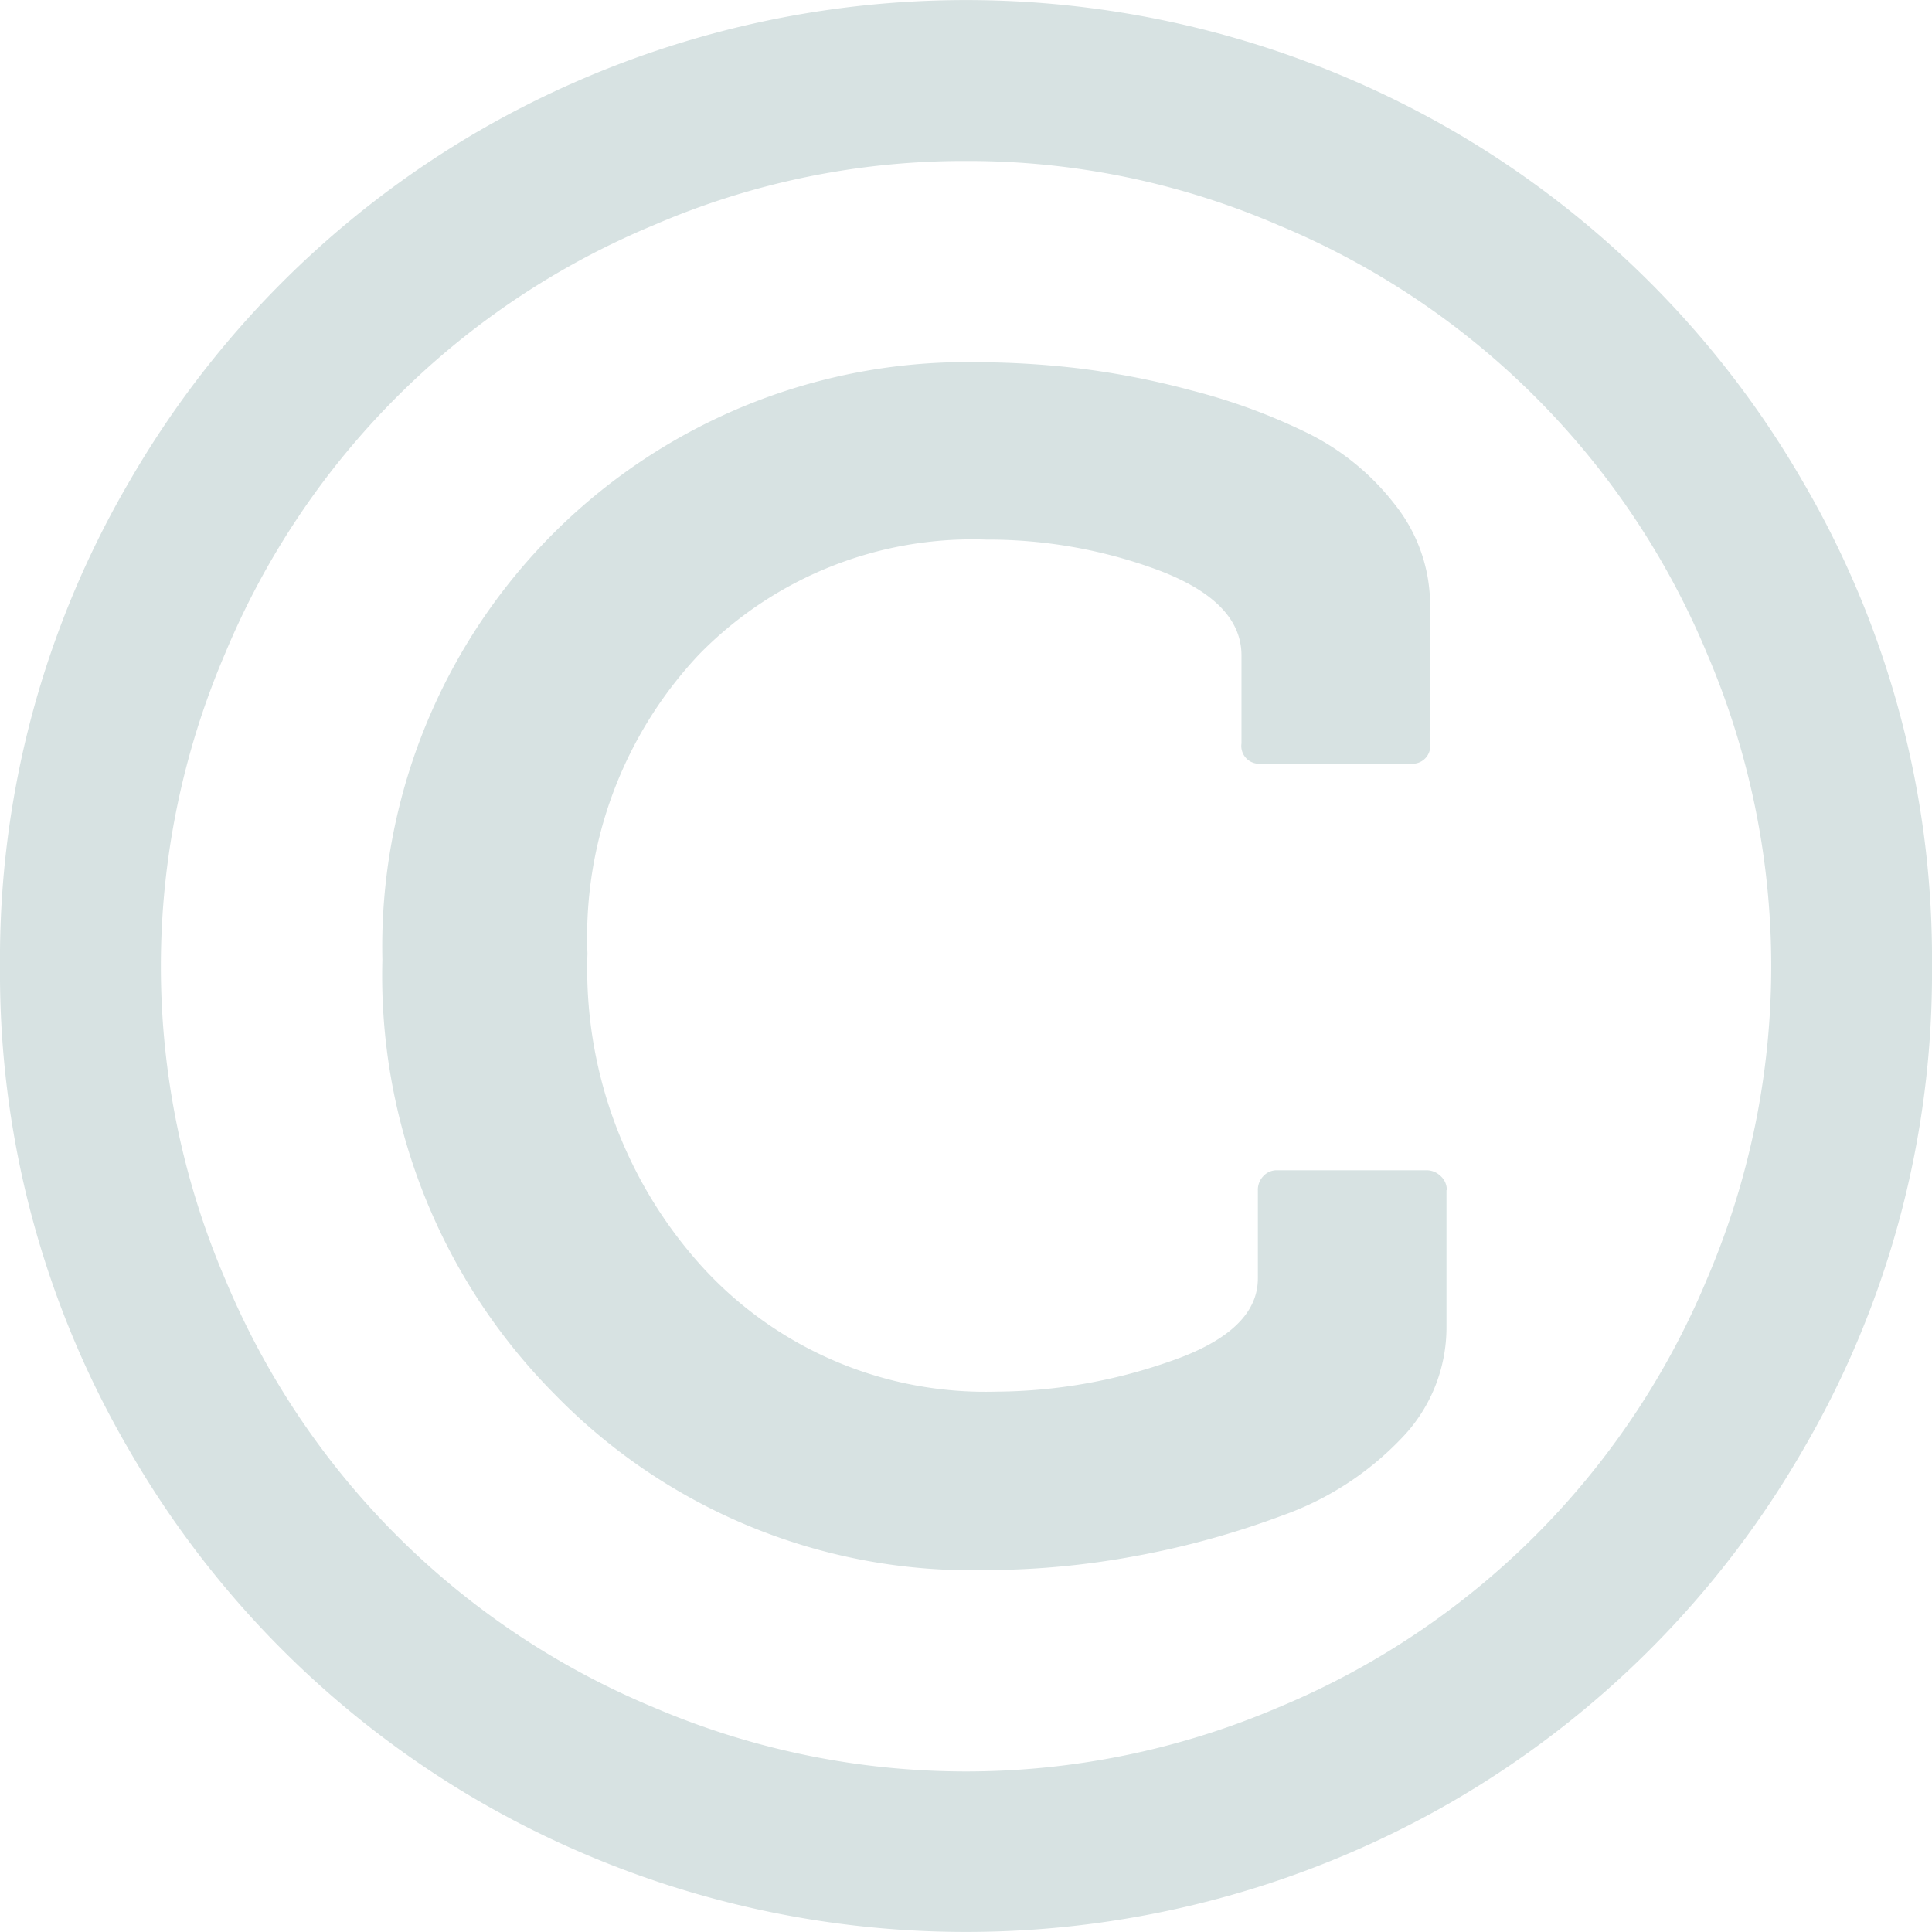 <svg xmlns="http://www.w3.org/2000/svg" width="18.038" height="18.039" viewBox="0 0 18.038 18.039">
  <path id="Icon_metro-copyright" data-name="Icon metro-copyright" d="M18.275,15.517V16.8a1.487,1.487,0,0,1-.429,1.045,2.848,2.848,0,0,1-1.1.71,8.072,8.072,0,0,1-1.386.382,7.709,7.709,0,0,1-1.38.129,5.429,5.429,0,0,1-4.022-1.632A5.547,5.547,0,0,1,8.34,13.367a5.458,5.458,0,0,1,5.578-5.578,8.288,8.288,0,0,1,.887.053,7.578,7.578,0,0,1,1.092.211,5.6,5.6,0,0,1,1.086.4,2.339,2.339,0,0,1,.81.664,1.509,1.509,0,0,1,.329.951v1.28a.166.166,0,0,1-.188.188H16.549a.166.166,0,0,1-.188-.188v-.822q0-.5-.769-.793a4.571,4.571,0,0,0-1.615-.288,3.568,3.568,0,0,0-2.683,1.075,3.844,3.844,0,0,0-1.039,2.789,4.137,4.137,0,0,0,1.075,2.93A3.578,3.578,0,0,0,14.071,17.4a4.976,4.976,0,0,0,1.621-.282q.822-.282.822-.775v-.822a.183.183,0,0,1,.053-.135.169.169,0,0,1,.123-.053h1.4a.189.189,0,0,1,.129.053.174.174,0,0,1,.059.135ZM13.789,5.91a7.306,7.306,0,0,0-2.918.6,7.412,7.412,0,0,0-4,4,7.409,7.409,0,0,0,0,5.837,7.412,7.412,0,0,0,4,4,7.409,7.409,0,0,0,5.837,0,7.412,7.412,0,0,0,4-4,7.409,7.409,0,0,0,0-5.837,7.412,7.412,0,0,0-4-4,7.306,7.306,0,0,0-2.918-.6Zm9.019,7.516a8.823,8.823,0,0,1-1.21,4.527,8.979,8.979,0,0,1-3.282,3.282,9.077,9.077,0,0,1-9.054,0,8.979,8.979,0,0,1-3.282-3.282,8.823,8.823,0,0,1-1.21-4.527A8.823,8.823,0,0,1,5.979,8.9,8.979,8.979,0,0,1,9.262,5.617a9.077,9.077,0,0,1,9.054,0A8.979,8.979,0,0,1,21.6,8.9,8.823,8.823,0,0,1,22.808,13.426Z" transform="translate(-4.77 -4.407)" fill="#d7e2e2"/>
</svg>
